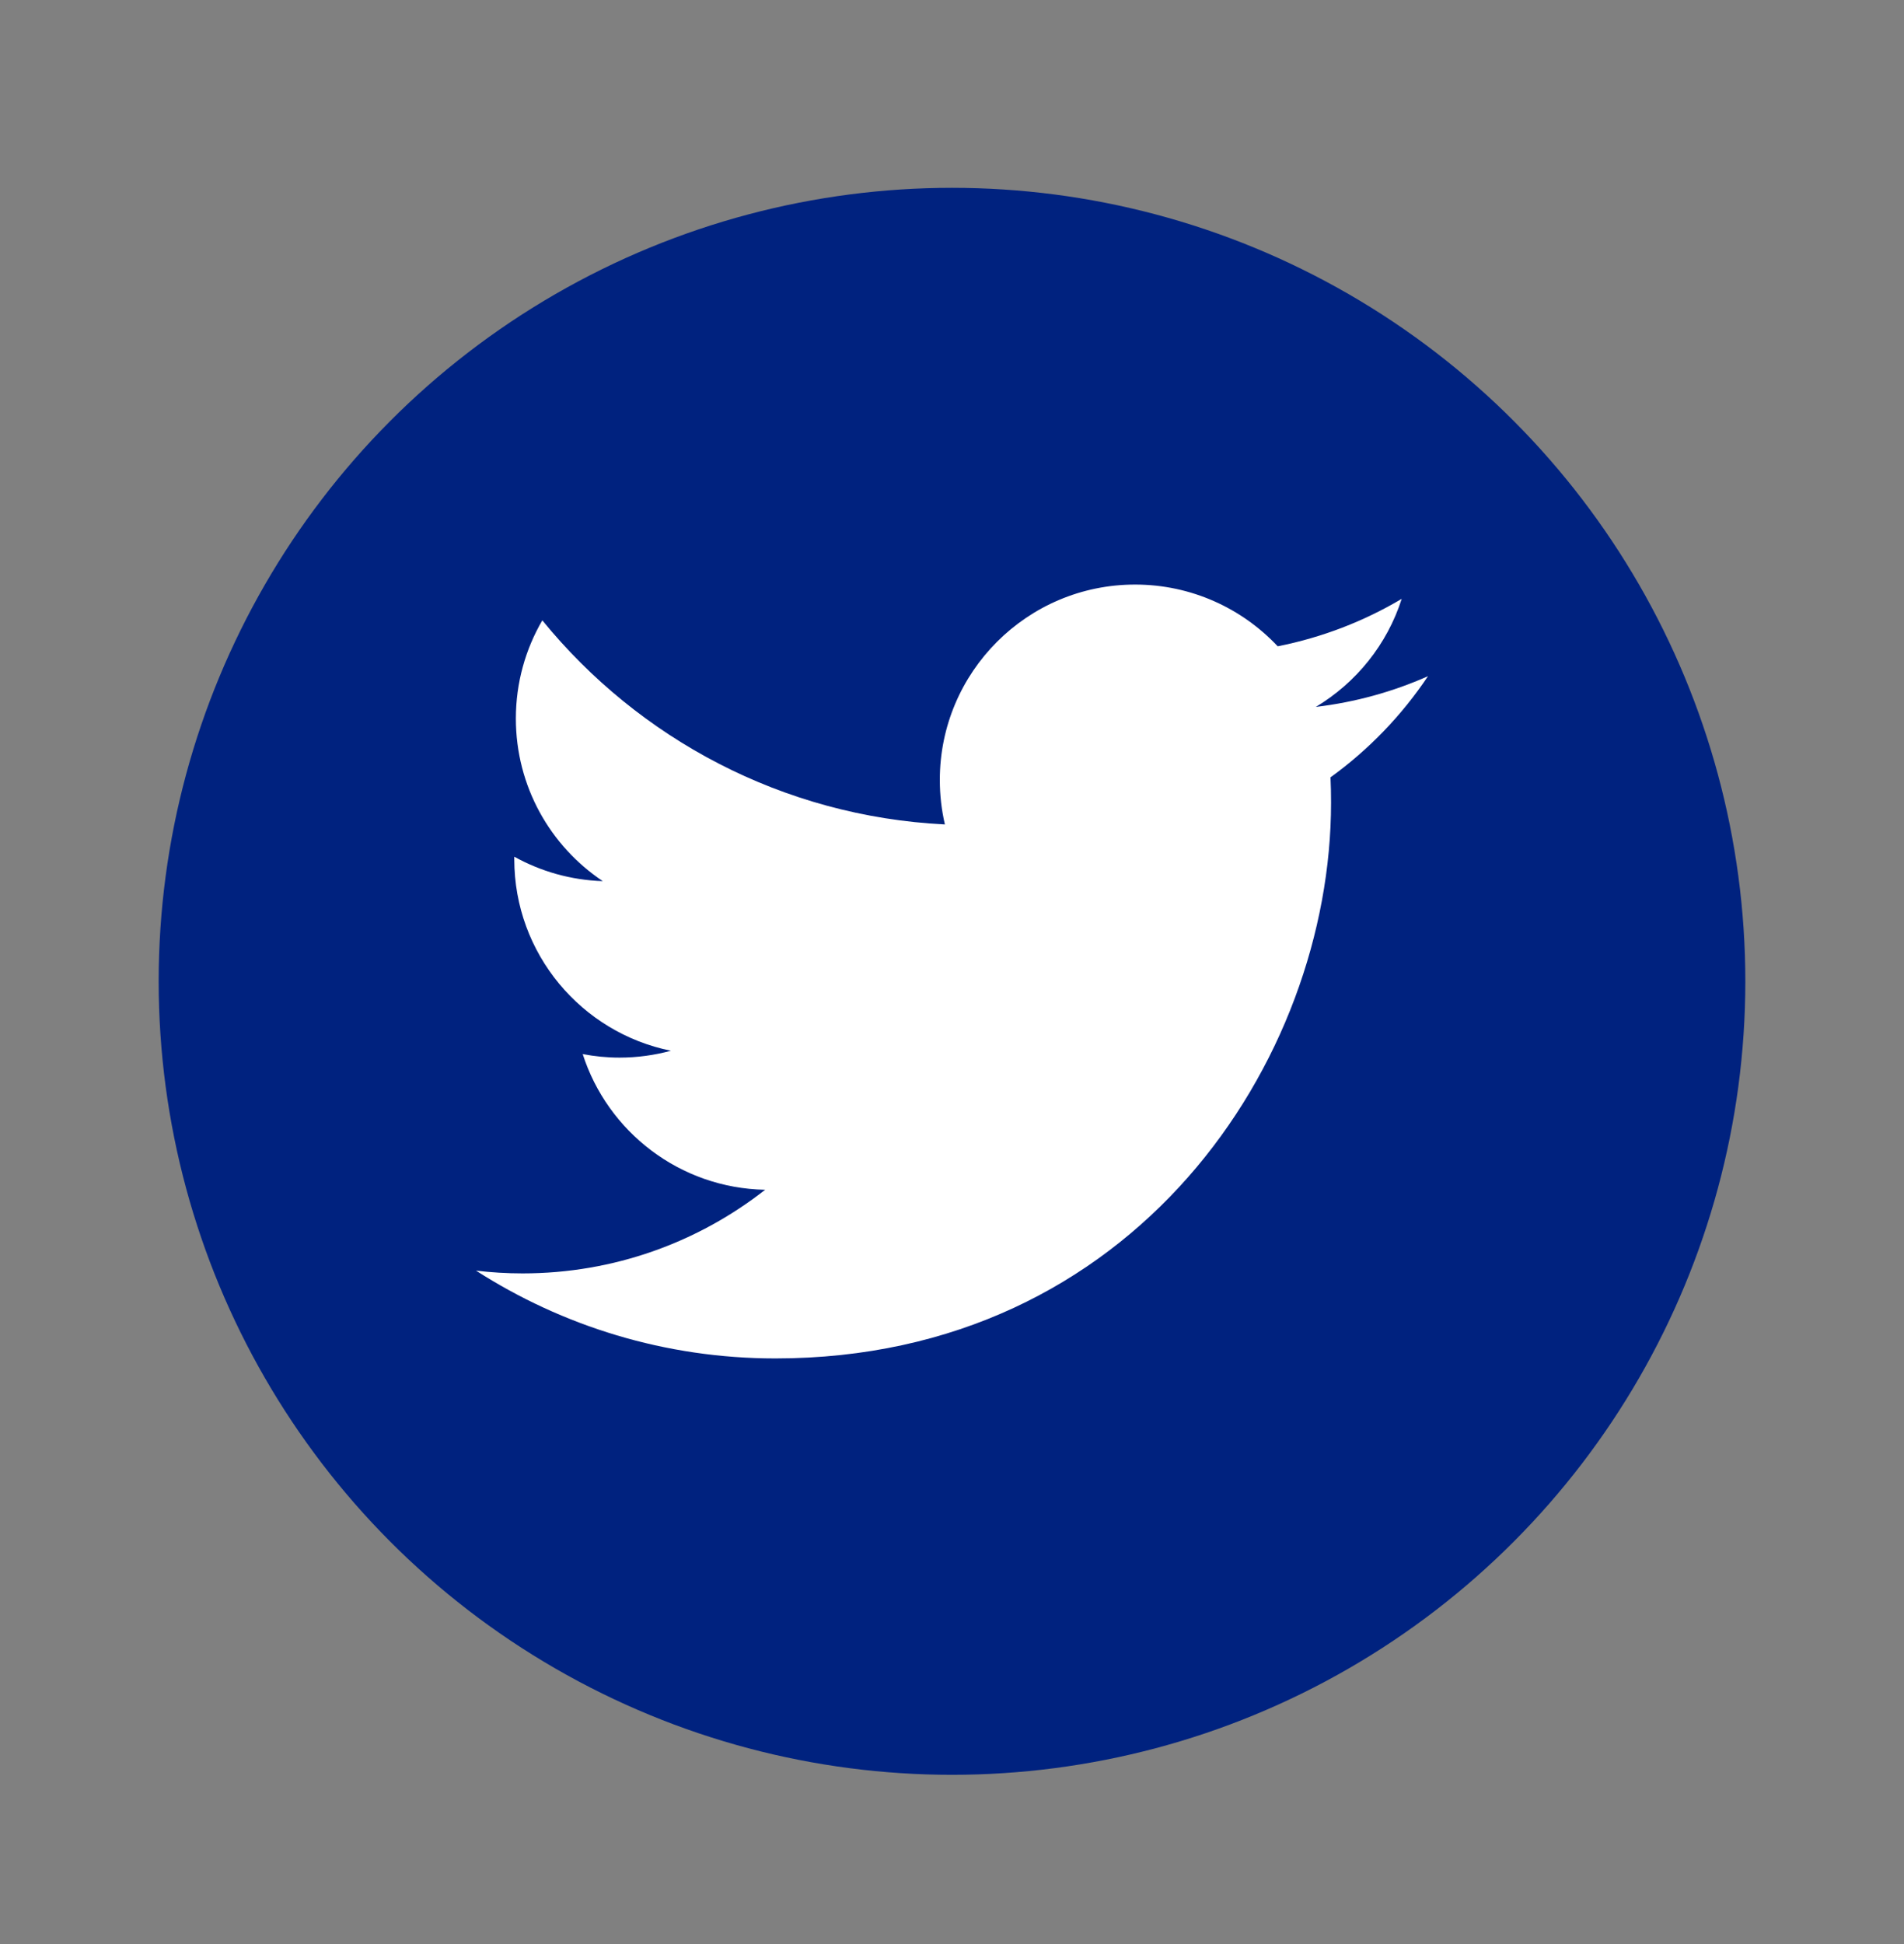 <svg width="48" height="49" viewBox="0 0 48 49" fill="none" xmlns="http://www.w3.org/2000/svg">
<rect x="0" y="0" width="48" height="49" fill="#808080" stroke="none"/>
<circle cx="24" cy="24.734" r="20" fill="#00227F"/>
<path fill-rule="evenodd" clip-rule="evenodd" d="M36 17.043C35.118 17.435 34.168 17.699 33.172 17.818C34.189 17.209 34.97 16.244 35.337 15.094C34.386 15.659 33.331 16.068 32.211 16.29C31.312 15.333 30.032 14.734 28.616 14.734C25.898 14.734 23.693 16.939 23.693 19.658C23.693 20.044 23.737 20.42 23.821 20.78C19.728 20.576 16.101 18.615 13.672 15.636C13.248 16.363 13.005 17.209 13.005 18.111C13.005 19.819 13.873 21.326 15.196 22.209C14.388 22.183 13.63 21.962 12.965 21.593V21.655C12.965 24.041 14.663 26.03 16.914 26.484C16.501 26.596 16.066 26.657 15.617 26.657C15.3 26.657 14.991 26.626 14.69 26.568C15.317 28.524 17.136 29.948 19.29 29.988C17.605 31.308 15.482 32.096 13.175 32.096C12.777 32.096 12.385 32.072 12 32.026C14.179 33.423 16.767 34.239 19.547 34.239C28.604 34.239 33.556 26.736 33.556 20.23C33.556 20.016 33.552 19.804 33.542 19.593C34.505 18.897 35.34 18.03 36 17.043Z" fill="white"/>
</svg>
